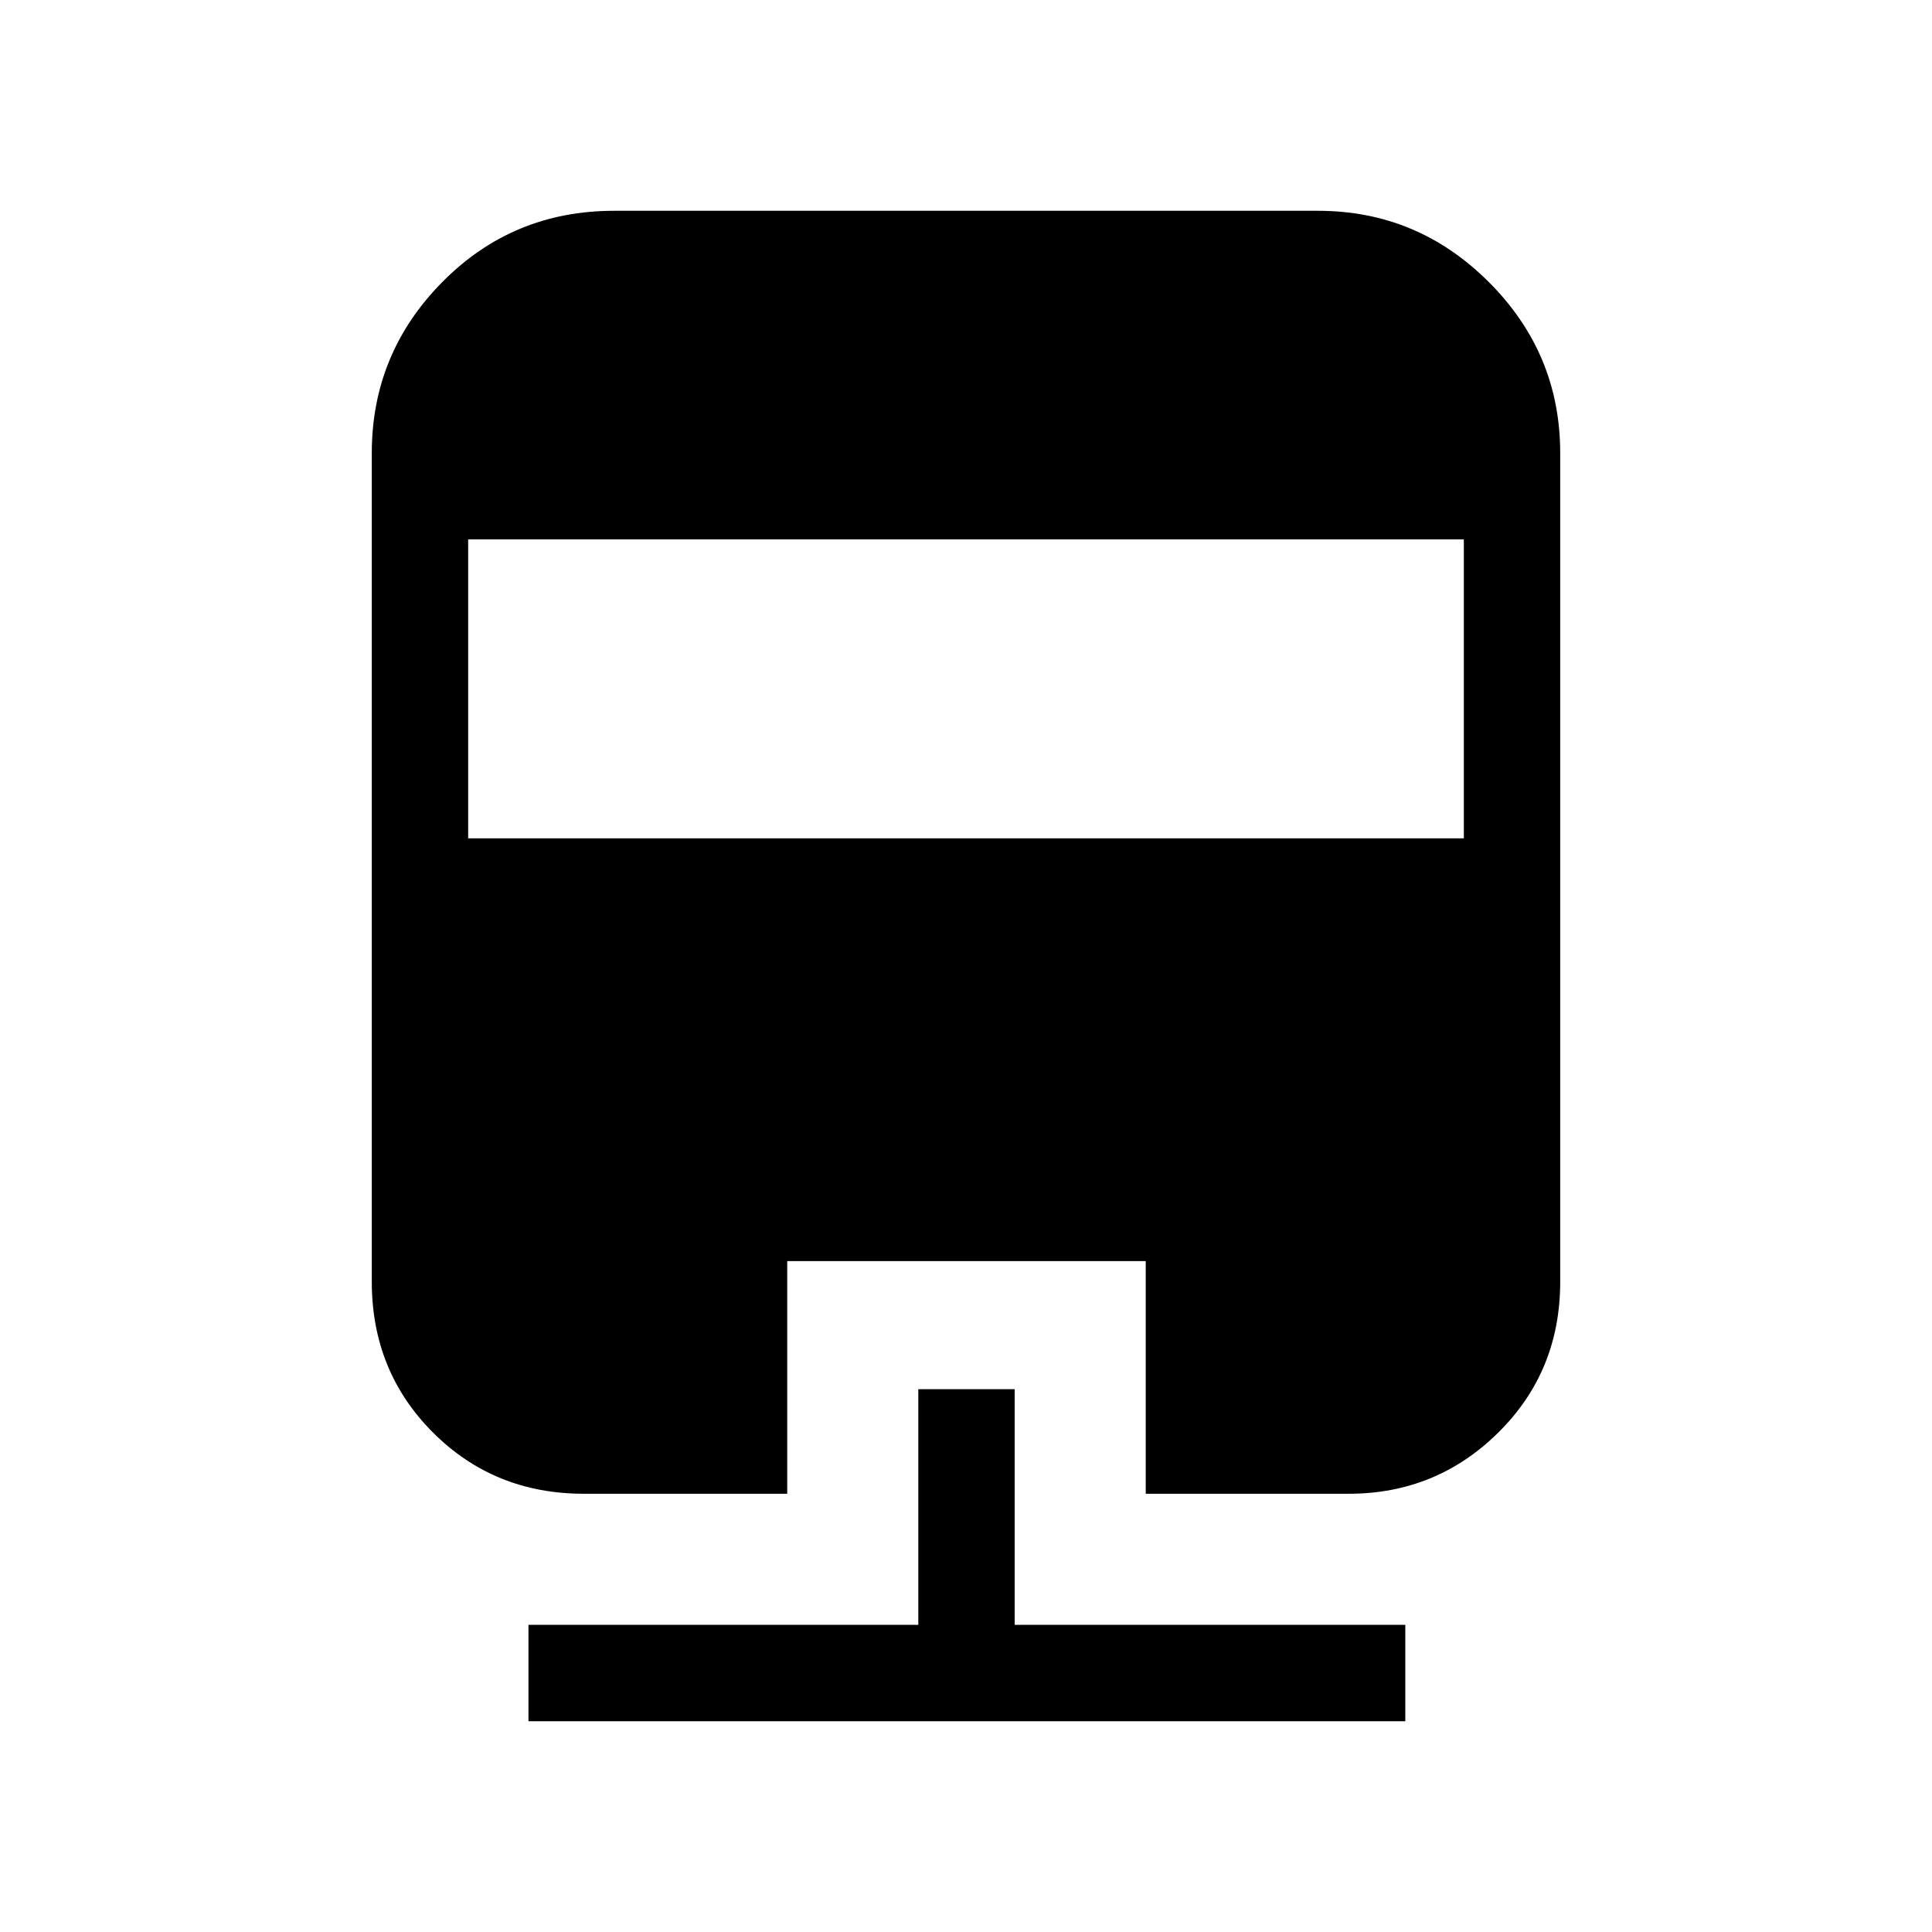 <svg xmlns="http://www.w3.org/2000/svg" height="40" viewBox="0 -960 960 960" width="40"><path d="M456.3-269.73h47.88v117.1h194.11v47.89h-435.7v-47.89H456.3v-117.1ZM305.13-855.26h349.74q49.52 0 84.95 35.44 35.44 35.43 35.44 84.95v411.77q0 44.51-30.77 74.93-30.76 30.41-74.3 30.41H569.31v-115.61H391.17v115.61H290.09q-44.51 0-74.93-30.41-30.42-30.42-30.42-74.93v-411.77q0-49.52 35-84.95 35-35.44 85.39-35.44Zm-72.5 163.27v148.55h494.74v-148.55H232.63Z"/></svg>